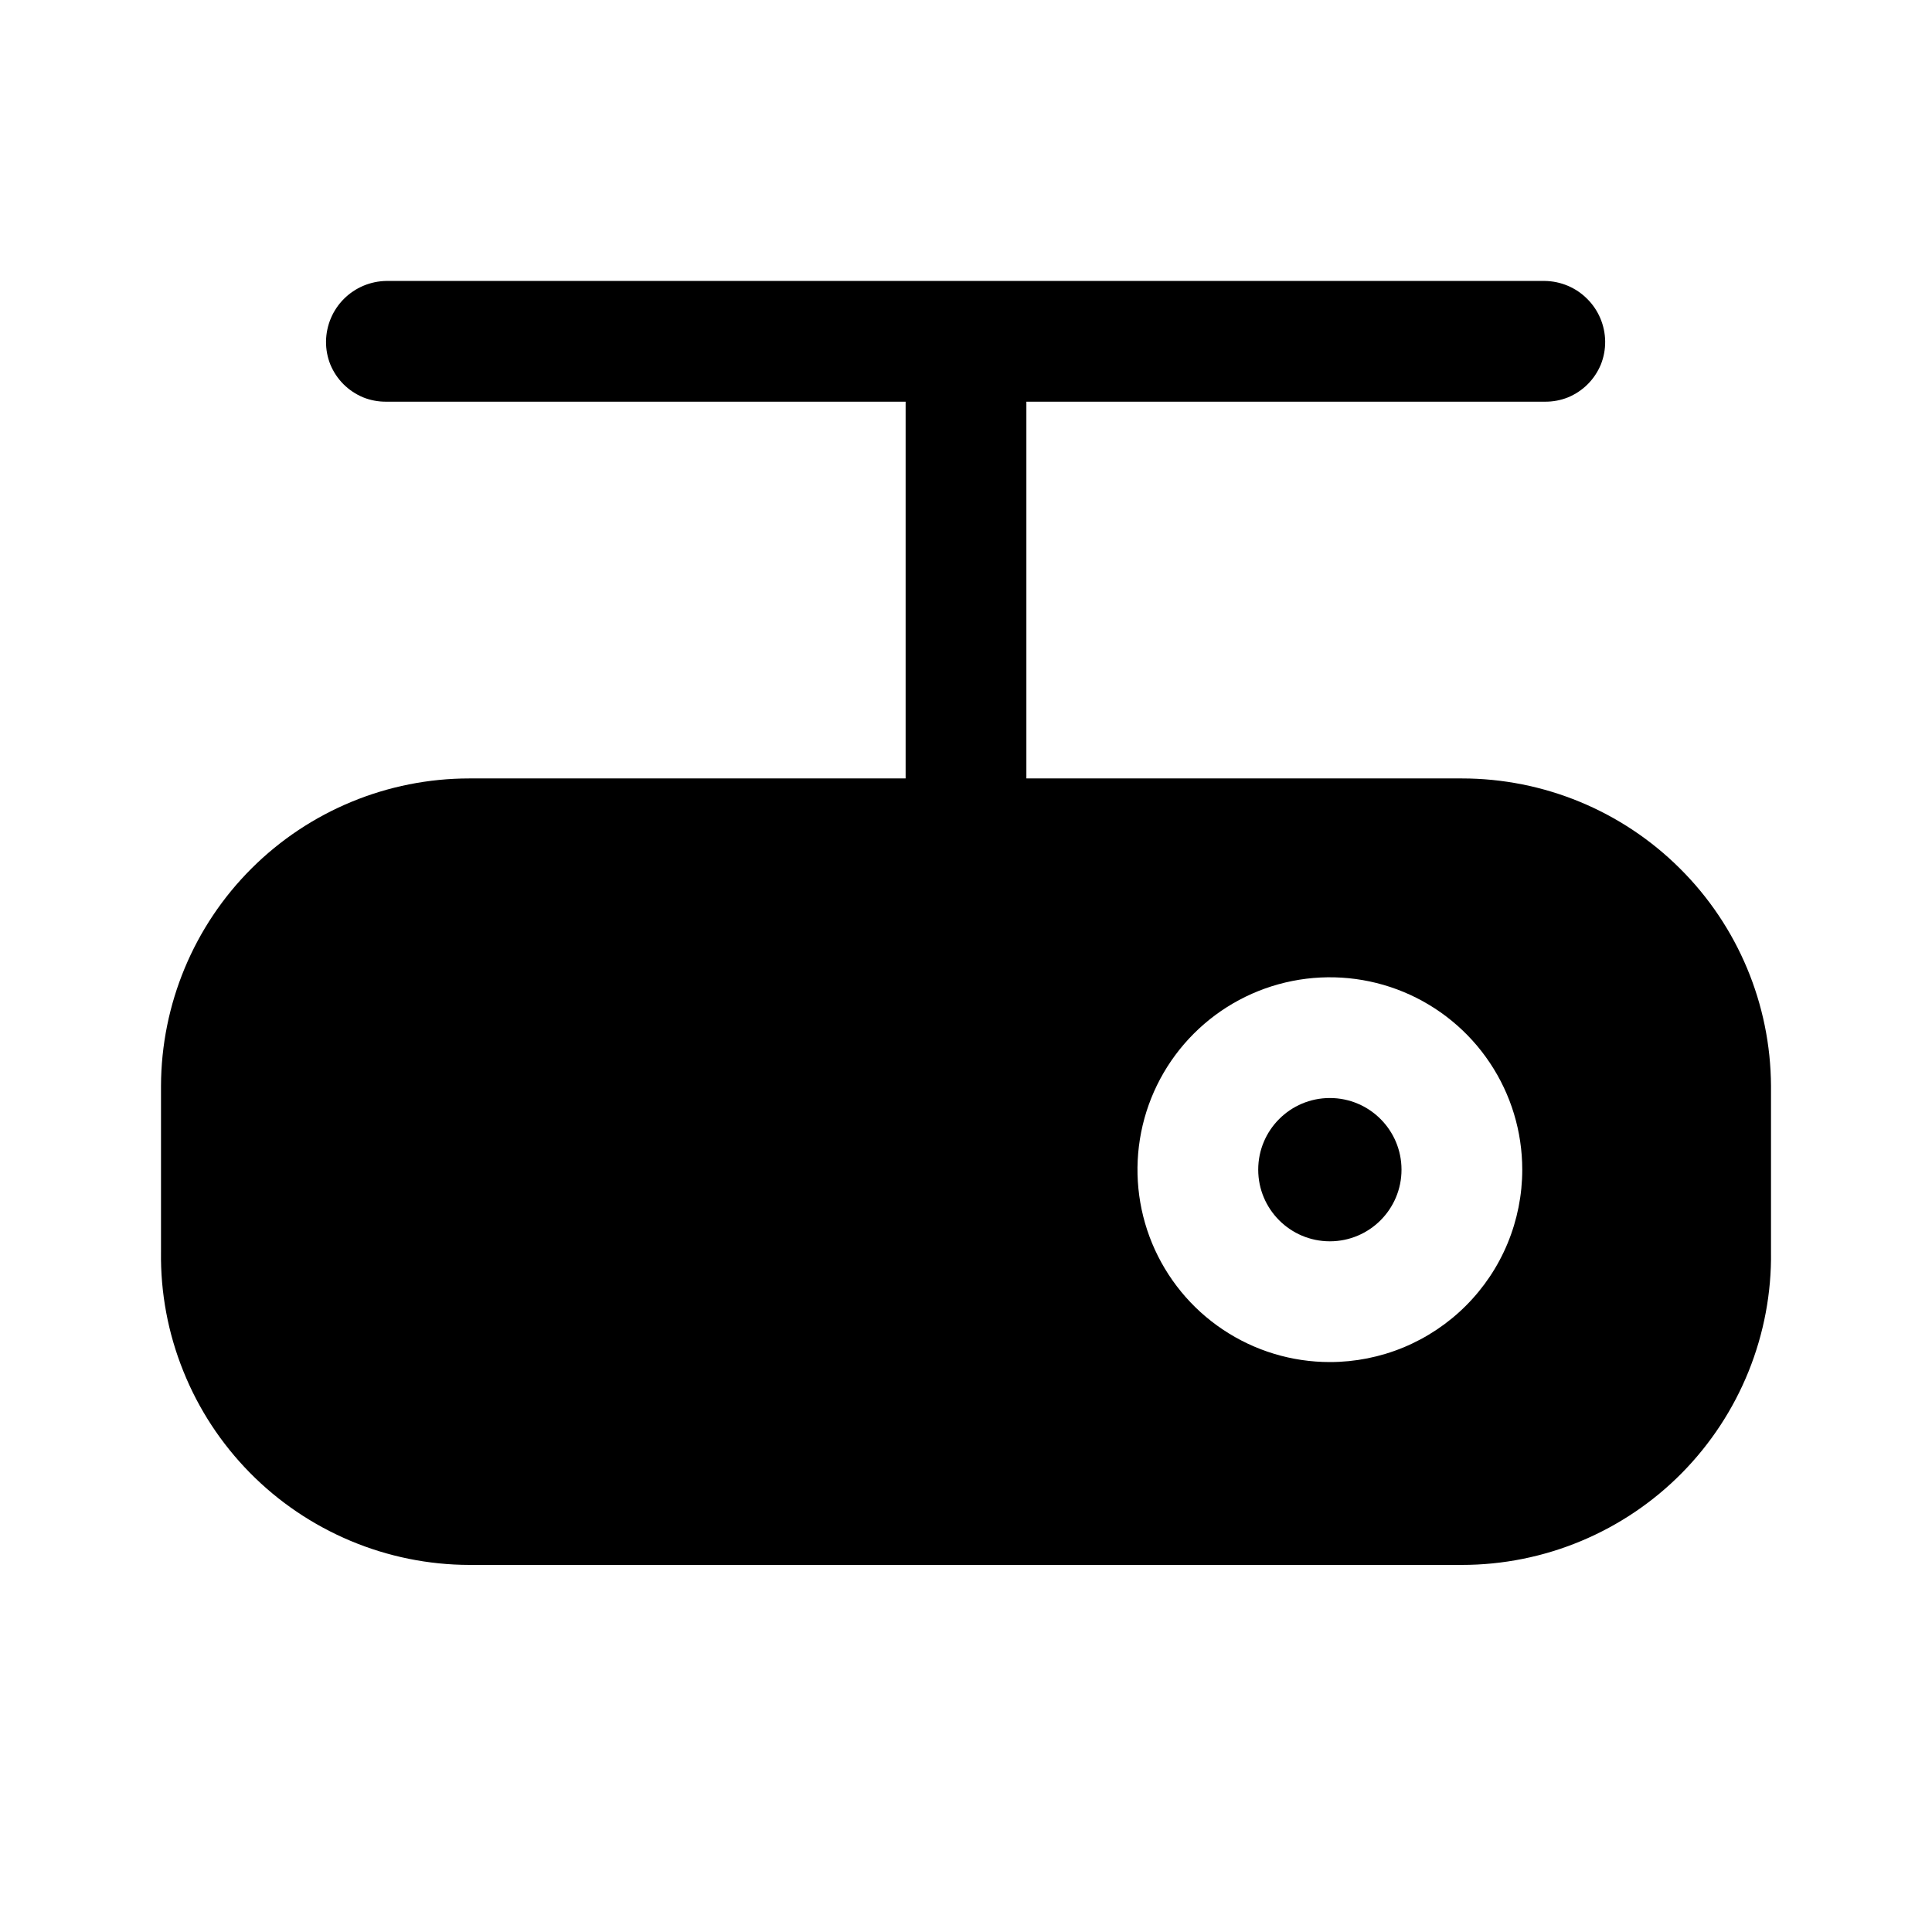 <svg width="24" height="24" viewBox="0 0 24 24" fill="none" xmlns="http://www.w3.org/2000/svg">
<path d="M16.52 15.42C17.012 15.42 17.41 15.021 17.41 14.53C17.41 14.039 17.012 13.64 16.52 13.64C16.028 13.64 15.63 14.039 15.63 14.53C15.63 15.021 16.028 15.42 16.52 15.42Z" fill="black"/>
<path d="M18.16 9.67H12.75V4.99H19.19C19.289 4.991 19.387 4.973 19.479 4.936C19.57 4.898 19.653 4.843 19.723 4.773C19.793 4.703 19.848 4.62 19.886 4.529C19.923 4.437 19.941 4.339 19.94 4.24C19.937 4.042 19.858 3.853 19.717 3.713C19.577 3.572 19.388 3.493 19.19 3.49H4.8C4.602 3.493 4.413 3.572 4.272 3.713C4.132 3.853 4.053 4.042 4.05 4.24C4.049 4.339 4.067 4.437 4.104 4.529C4.142 4.62 4.197 4.703 4.267 4.773C4.337 4.843 4.42 4.898 4.511 4.936C4.603 4.973 4.701 4.991 4.8 4.99H11.25V9.67H5.83C4.816 9.67 3.843 10.072 3.125 10.788C2.407 11.504 2.003 12.476 2 13.49V15.55C1.993 16.058 2.087 16.561 2.277 17.032C2.466 17.504 2.747 17.932 3.103 18.294C3.459 18.656 3.884 18.943 4.352 19.14C4.82 19.337 5.322 19.439 5.83 19.44H18.16C18.669 19.44 19.172 19.339 19.641 19.143C20.11 18.947 20.536 18.66 20.893 18.298C21.25 17.936 21.532 17.506 21.722 17.035C21.912 16.563 22.007 16.058 22 15.55V13.49C21.995 12.475 21.588 11.503 20.868 10.788C20.149 10.072 19.175 9.67 18.16 9.67ZM16.52 16.92C16.047 16.92 15.585 16.78 15.192 16.517C14.799 16.255 14.493 15.881 14.312 15.445C14.131 15.008 14.084 14.527 14.176 14.064C14.268 13.6 14.496 13.174 14.83 12.84C15.164 12.506 15.59 12.278 16.054 12.186C16.517 12.094 16.998 12.141 17.435 12.322C17.871 12.503 18.245 12.809 18.507 13.202C18.77 13.595 18.91 14.057 18.91 14.53C18.91 14.844 18.848 15.155 18.728 15.445C18.608 15.735 18.432 15.998 18.21 16.22C17.988 16.442 17.724 16.618 17.435 16.738C17.145 16.858 16.834 16.92 16.52 16.92Z" fill="black"/>
</svg>
